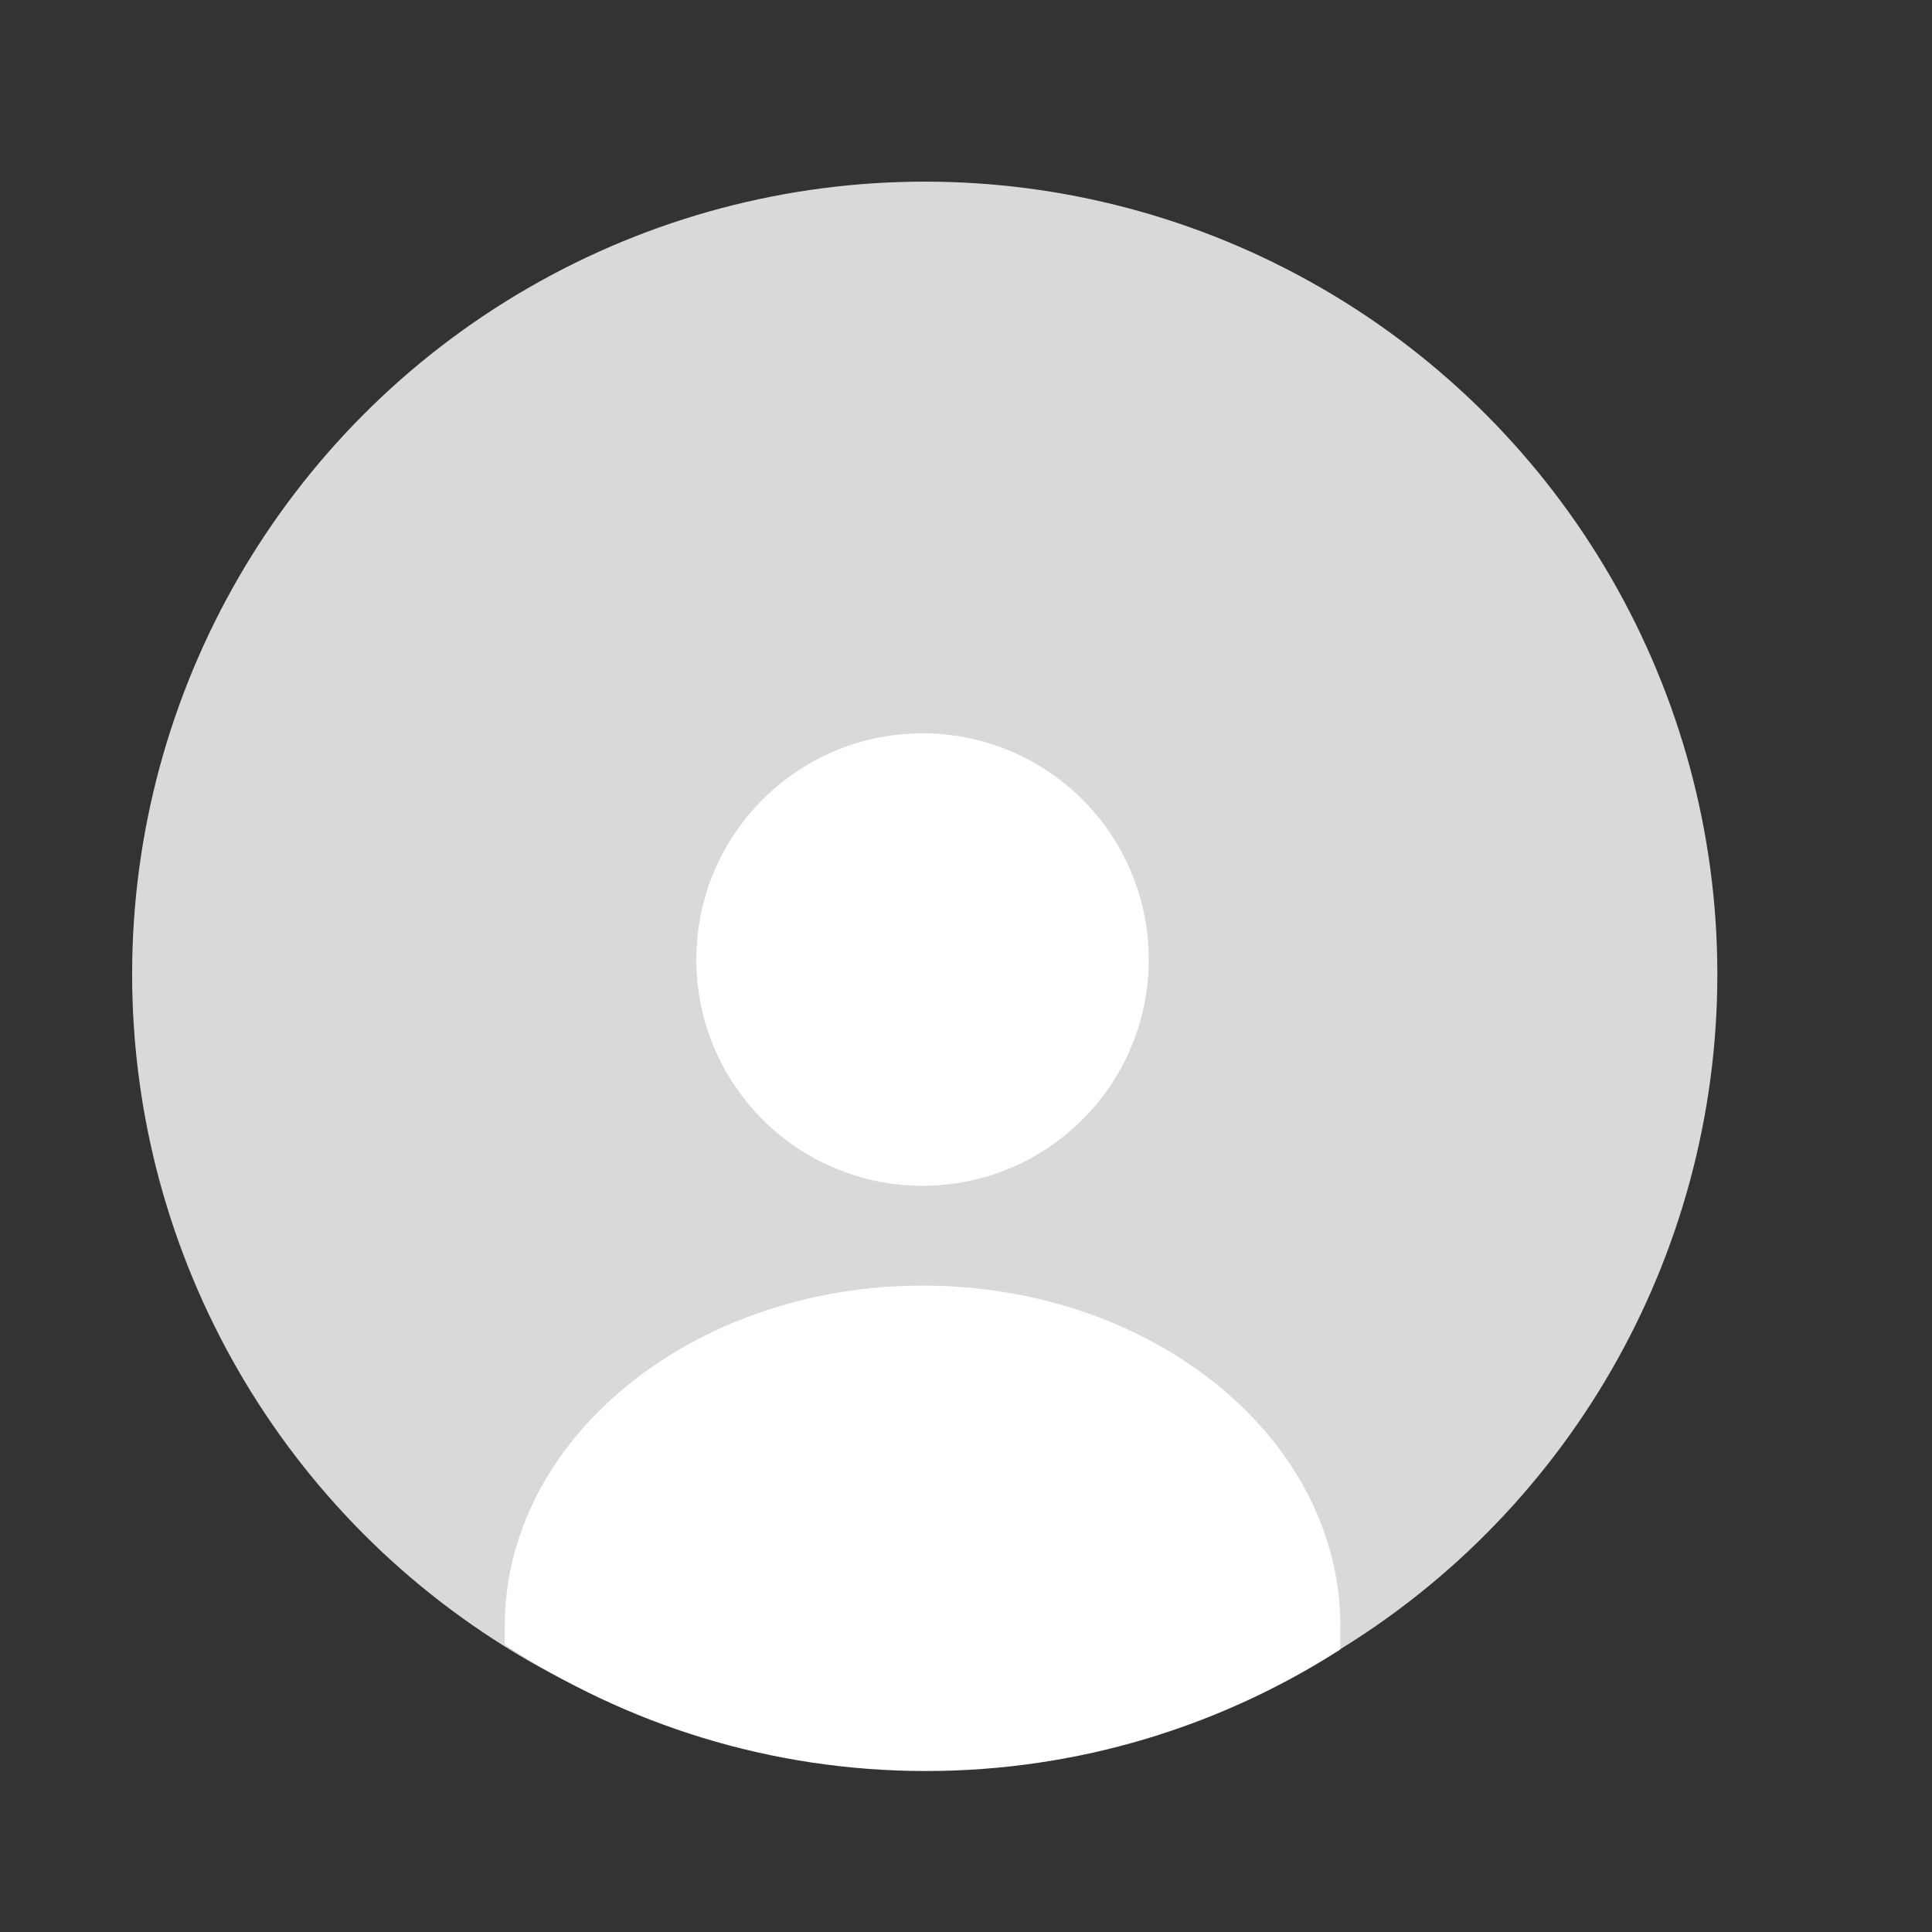 <svg width="59" height="59" viewBox="0 0 59 59" fill="none" xmlns="http://www.w3.org/2000/svg">
<rect x="0" y="0" width="59" height="59" fill="#333333" stroke="none"/>
<circle cx="28.24" cy="29.752" r="24.205" fill="#D9D9D9"/>
<path d="M40.932 49.659V50.371C37.293 52.707 32.942 54.084 28.271 54.084C23.527 54.084 19.102 52.658 15.414 50.224V49.659C15.414 43.931 21.142 39.26 28.173 39.26C35.228 39.26 40.932 43.931 40.932 49.659Z" fill="white"/>
<path d="M28.173 36.211C31.988 36.211 35.081 33.119 35.081 29.303C35.081 25.488 31.988 22.395 28.173 22.395C24.357 22.395 21.265 25.488 21.265 29.303C21.265 33.119 24.357 36.211 28.173 36.211Z" fill="white"/>
</svg>
